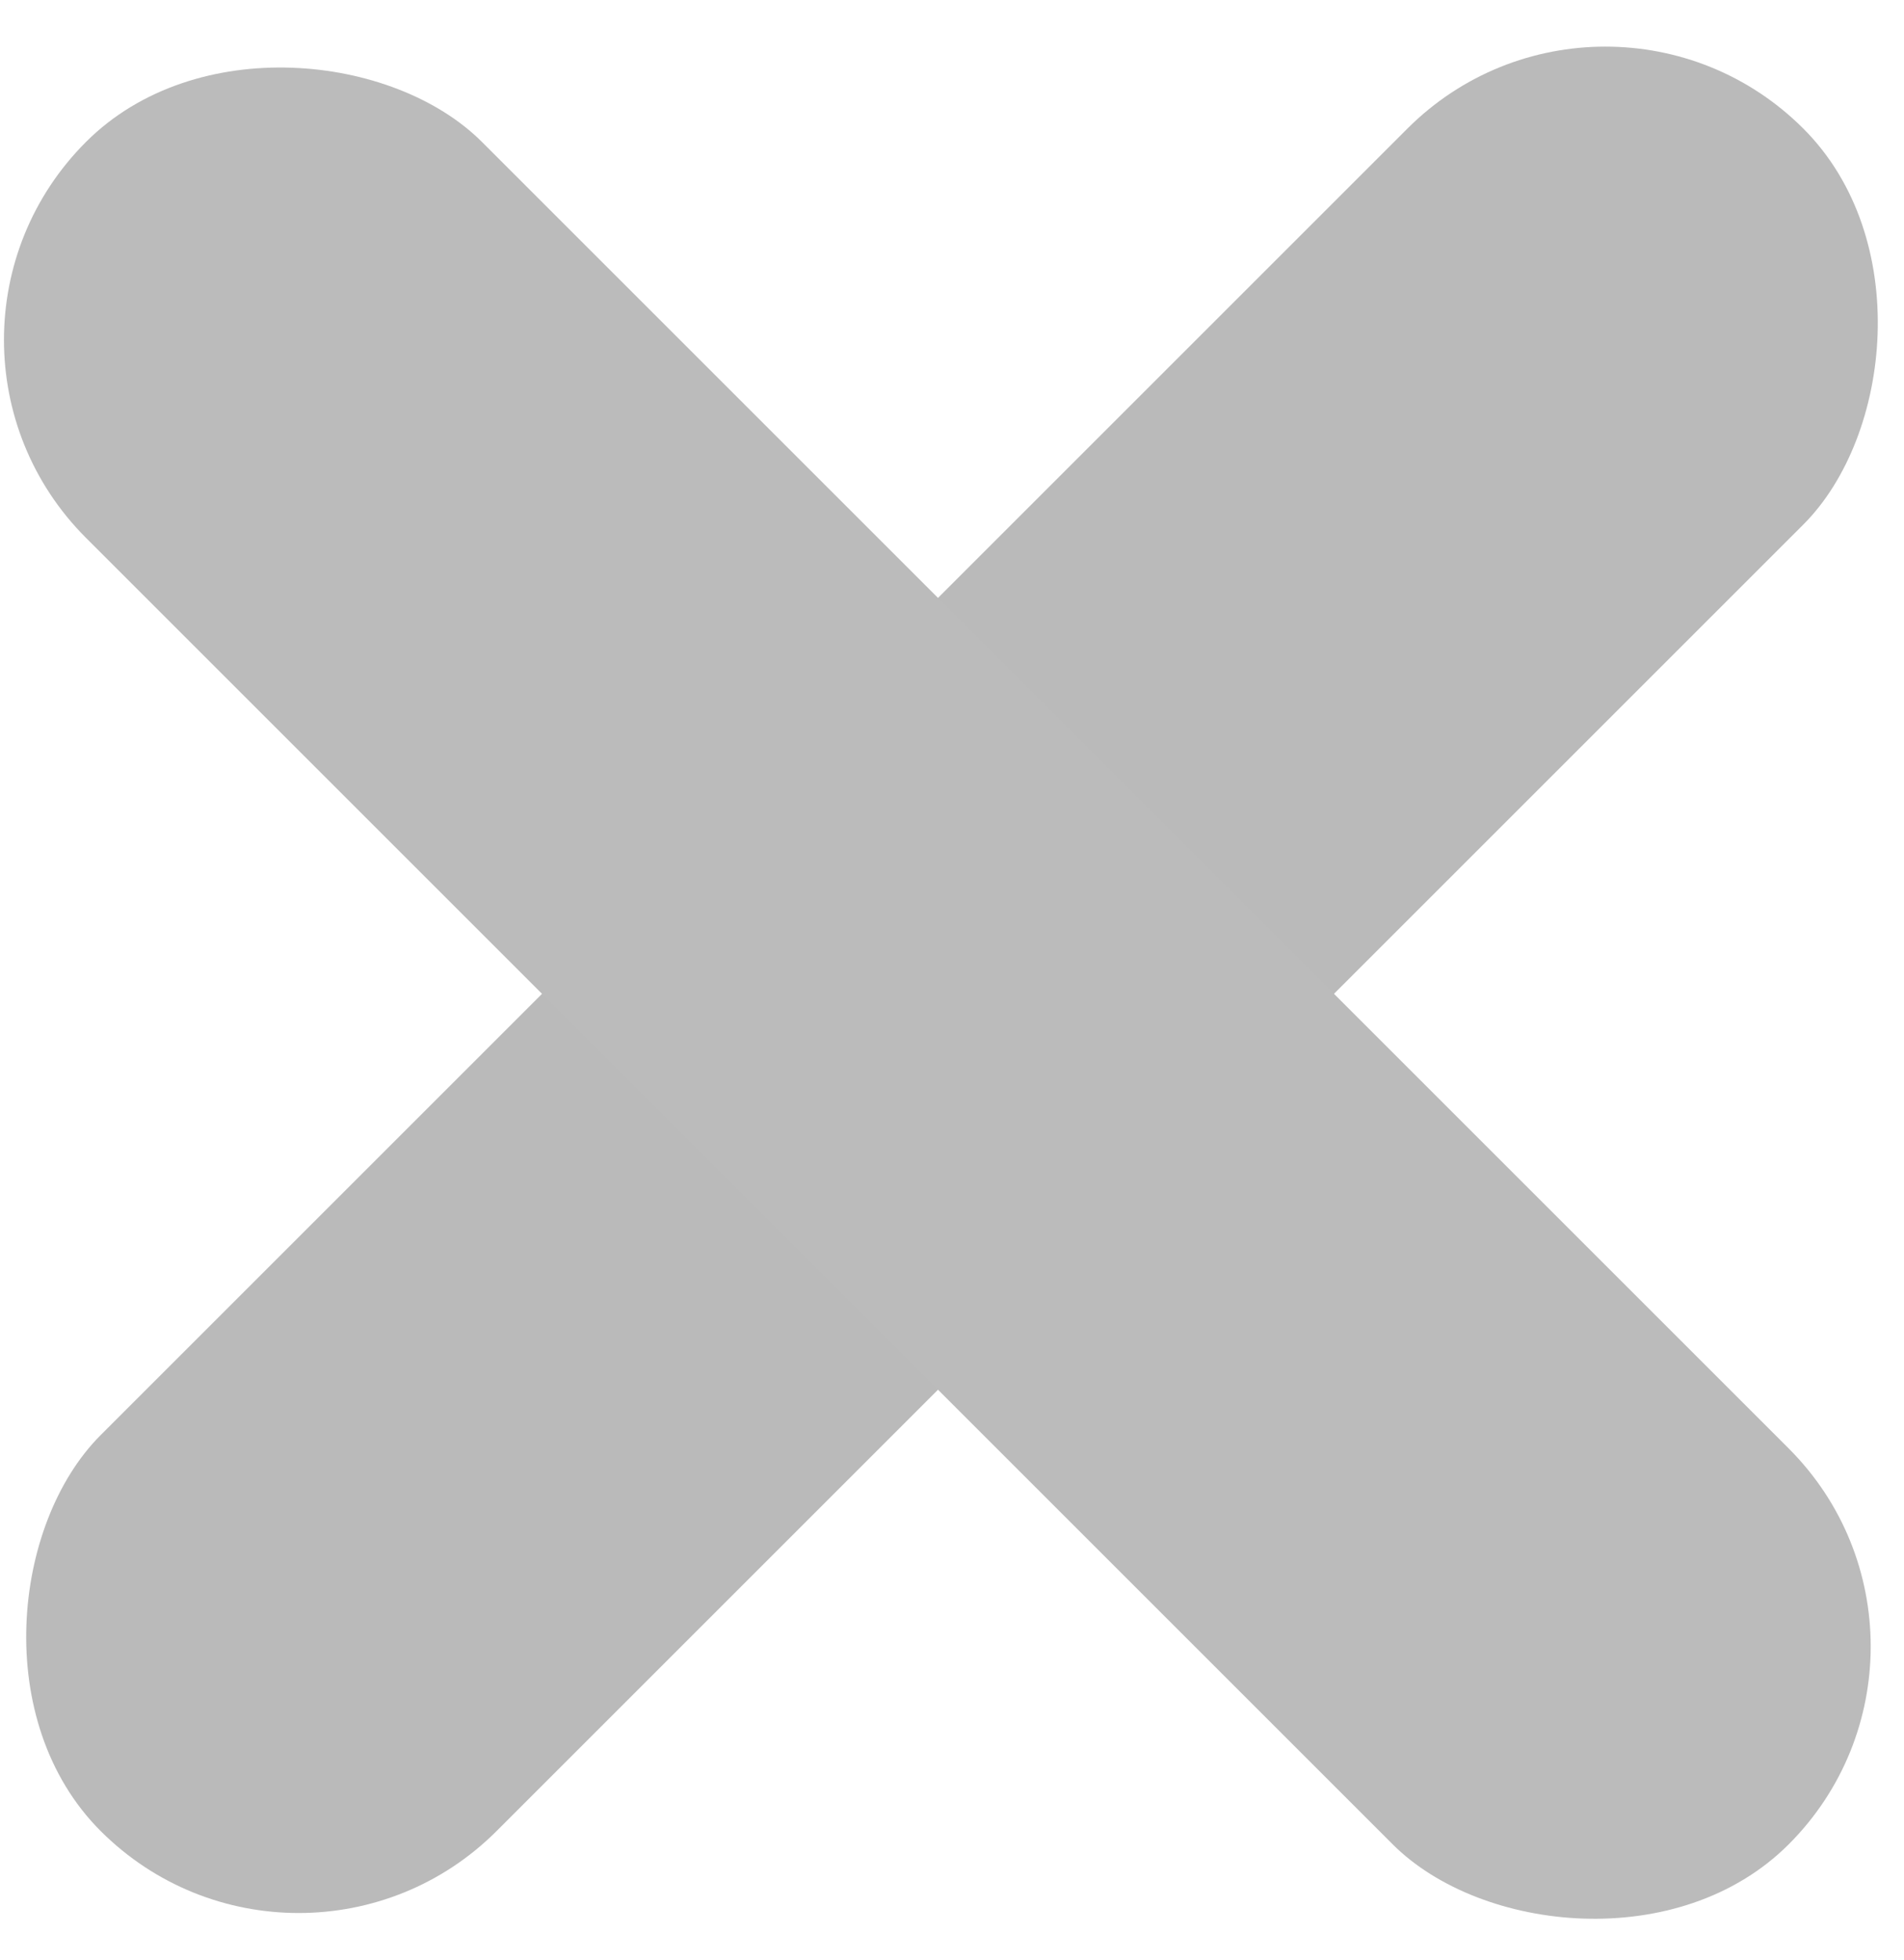 <?xml version="1.0" encoding="UTF-8" standalone="no"?>
<svg width="34px" height="35px" viewBox="0 0 34 35" version="1.1" xmlns="http://www.w3.org/2000/svg" xmlns:xlink="http://www.w3.org/1999/xlink">
    <!-- Generator: Sketch 3.8.1 (29687) - http://www.bohemiancoding.com/sketch -->
    <title>x copy</title>
    <desc>Created with Sketch.</desc>
    <defs></defs>
    <g id="Page-1" stroke="none" stroke-width="1" fill="none" fill-rule="evenodd">
        <g id="二维码弹出" transform="translate(-1346, -173)">
            <g id="x-copy" transform="translate(1344, 171)">
                <rect id="Rectangle-77" fill="#BABABA" transform="translate(19, 19.5) rotate(45) translate(-19, -19.5) " x="14" y="-2" width="10" height="43" rx="5"></rect>
                <rect id="Rectangle-77-Copy" fill="#BBBBBB" transform="translate(18.738, 19.738) rotate(135) translate(-18.738, -19.738) " x="13.738" y="-1.762" width="10" height="43" rx="5"></rect>
            </g>
        </g>
    </g>
</svg>